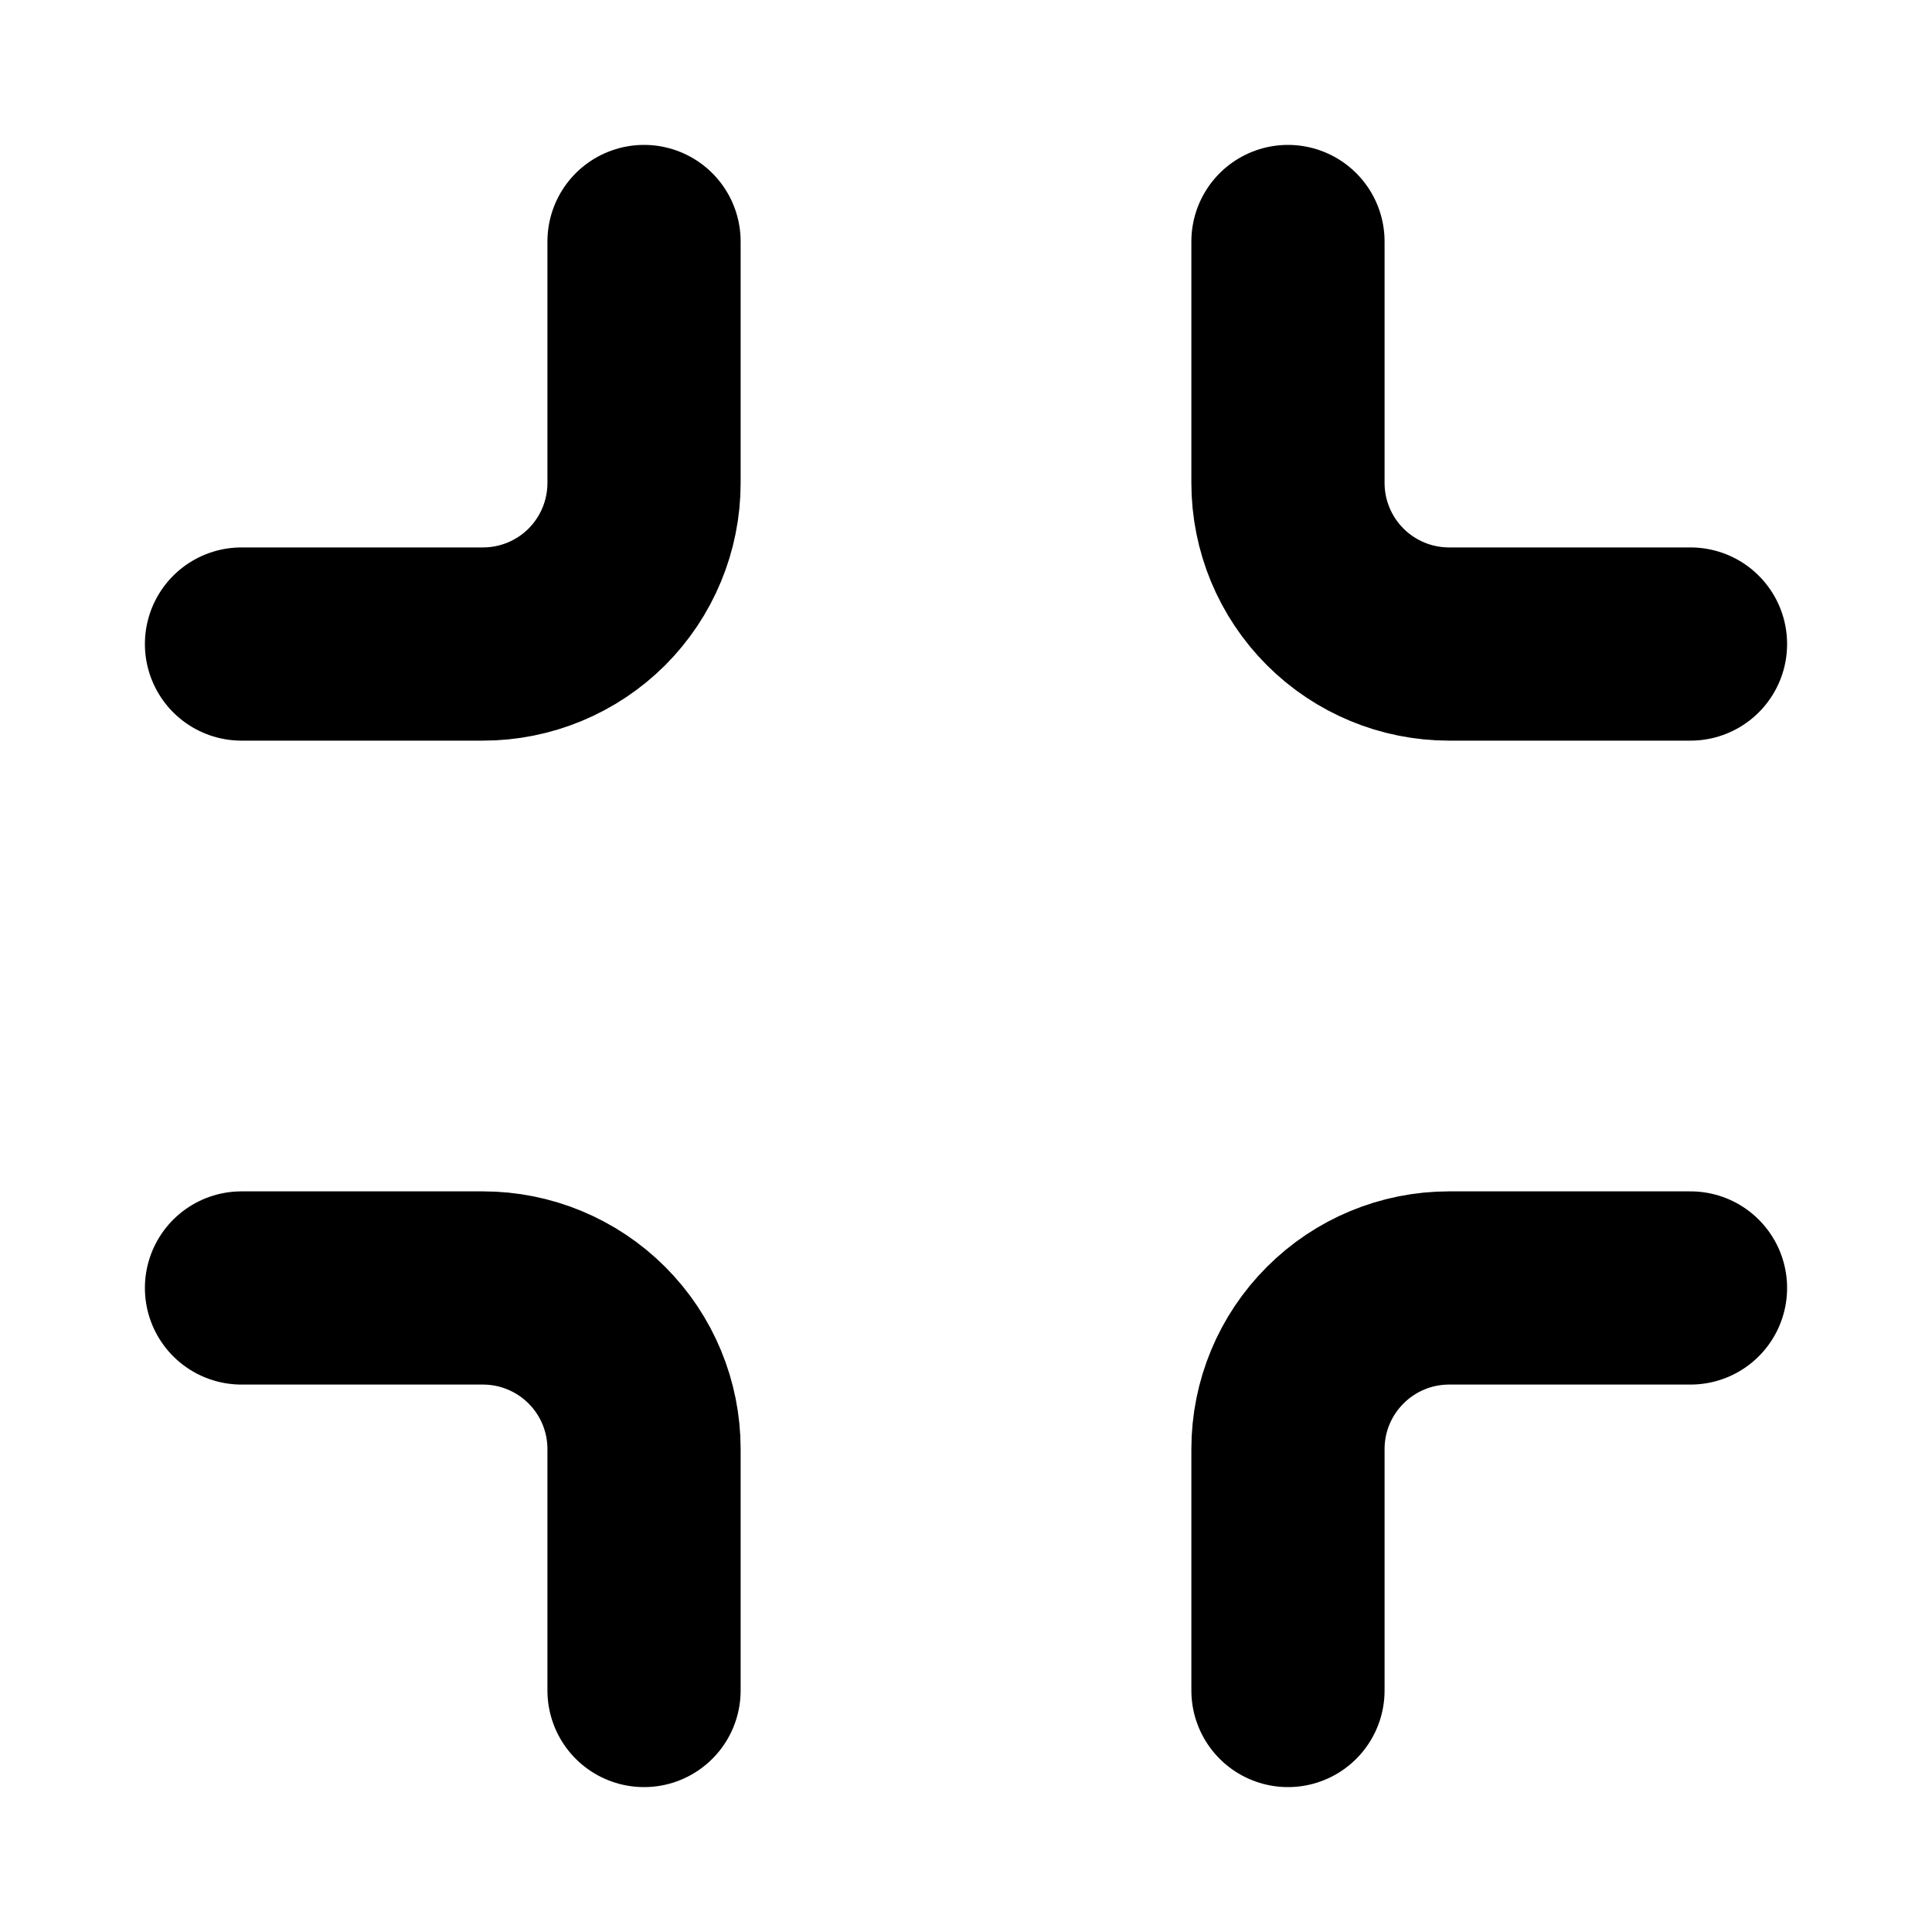 <svg width="20" height="20" viewBox="0 0 20 20" fill="none" xmlns="http://www.w3.org/2000/svg">
<path d="M6.667 2.5V5C6.667 5.442 6.491 5.866 6.179 6.179C5.866 6.491 5.442 6.667 5 6.667H2.5M17.5 6.667H15C14.558 6.667 14.134 6.491 13.822 6.179C13.509 5.866 13.333 5.442 13.333 5V2.5M13.333 17.5V15C13.333 14.558 13.509 14.134 13.822 13.822C14.134 13.509 14.558 13.333 15 13.333H17.5M2.5 13.333H5C5.442 13.333 5.866 13.509 6.179 13.822C6.491 14.134 6.667 14.558 6.667 15V17.5" stroke="currentColor" stroke-width="2" stroke-linecap="round" stroke-linejoin="round"/>
</svg>
